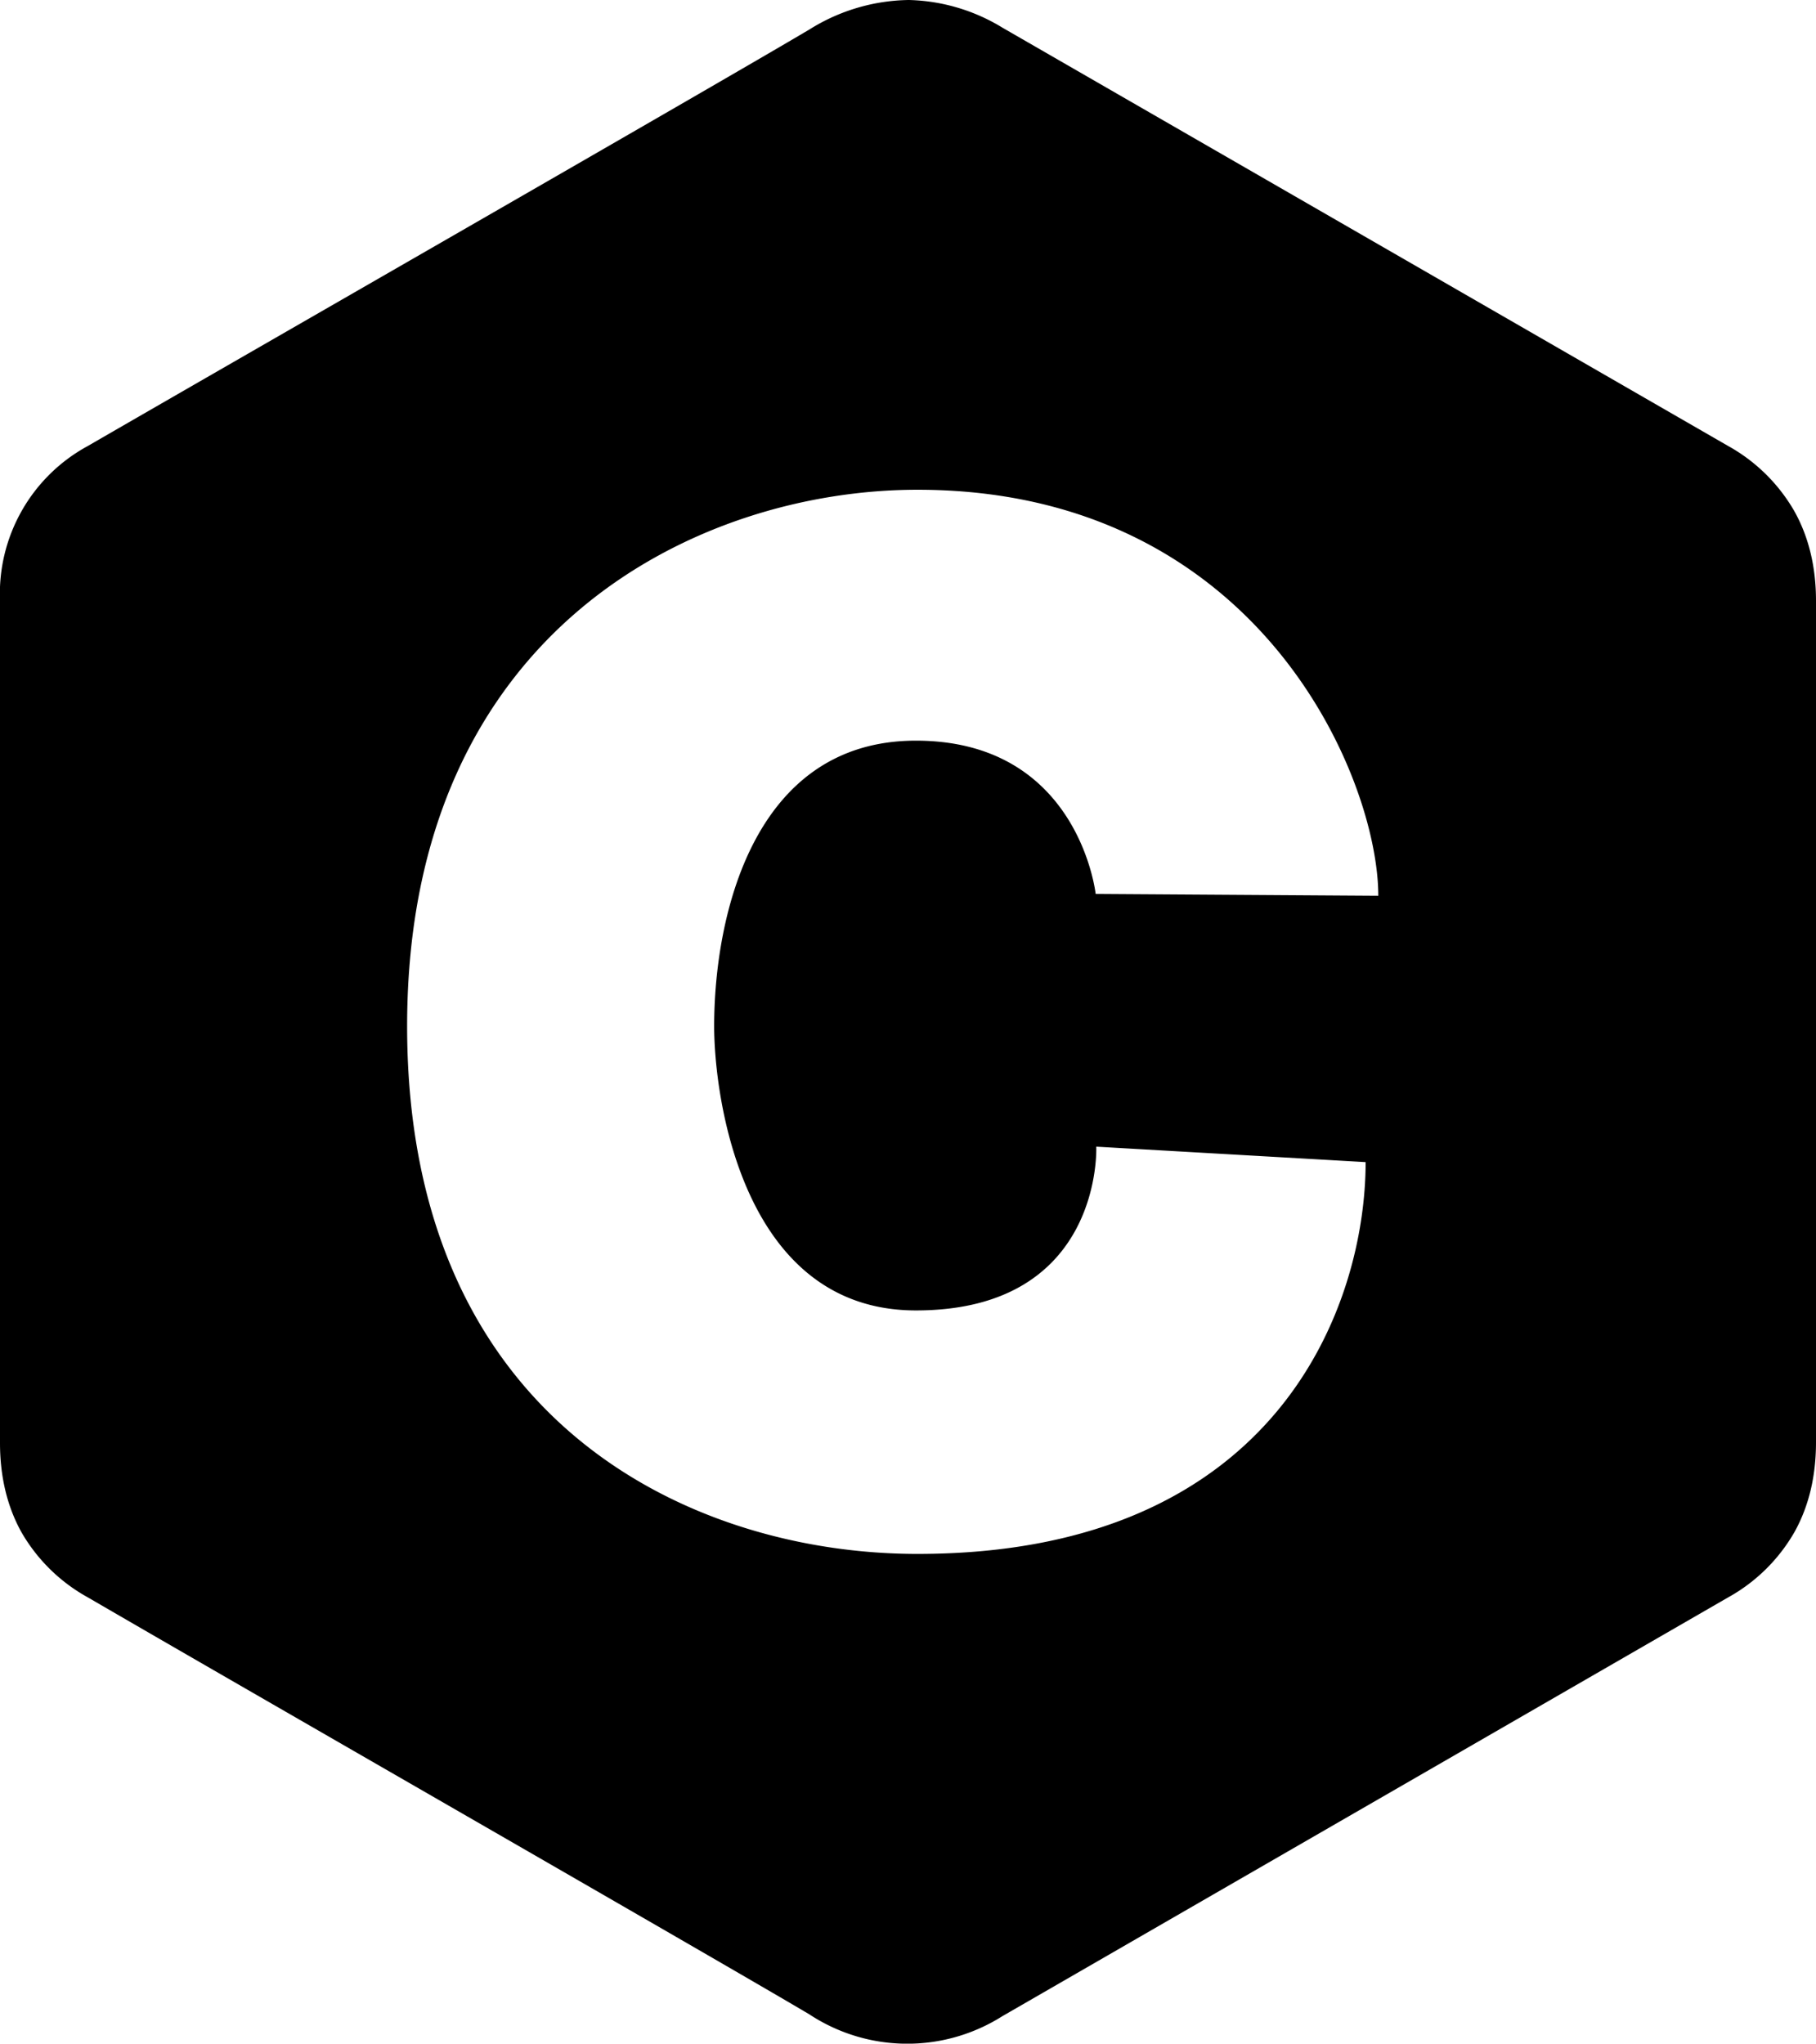 <svg xmlns="http://www.w3.org/2000/svg" viewBox="0 0 587.9 661.4">
  <path d="M294.2 0a62 62 0 0 0-32.1 9.5C230.9 28 75 117.4 28.5 144.3A54.4 54.4 0 0 0 0 194.4V467c0 10.8 2.3 20.5 6.9 28.8A56 56 0 0 0 28.5 517C74.9 544 230.9 633.5 262 651.9a57.6 57.6 0 0 0 62.5.6L559.4 517a56 56 0 0 0 21.6-21.3c4.6-8.3 6.9-18 6.9-28.9V194.4c0-11-2.4-20.9-7.2-29.3a56.2 56.2 0 0 0-21.3-20.8L324.6 9A60.8 60.8 0 0 0 294.2 0zm2.8 158.5c110.6 0 149.2 93.3 149.2 131.4l-91.5-.6s-5.4-49.6-58.2-49.6c-52.7 0-65.3 57-65.3 92.4 0 23.3 9.3 92 65.3 92 60.7 0 58.4-53 58.4-53l87.2 5c0 45.8-28 126.8-145.1 126.8-72.4 0-165.2-42-165.2-170.8S226.5 158.5 297 158.5z"/>
</svg>
